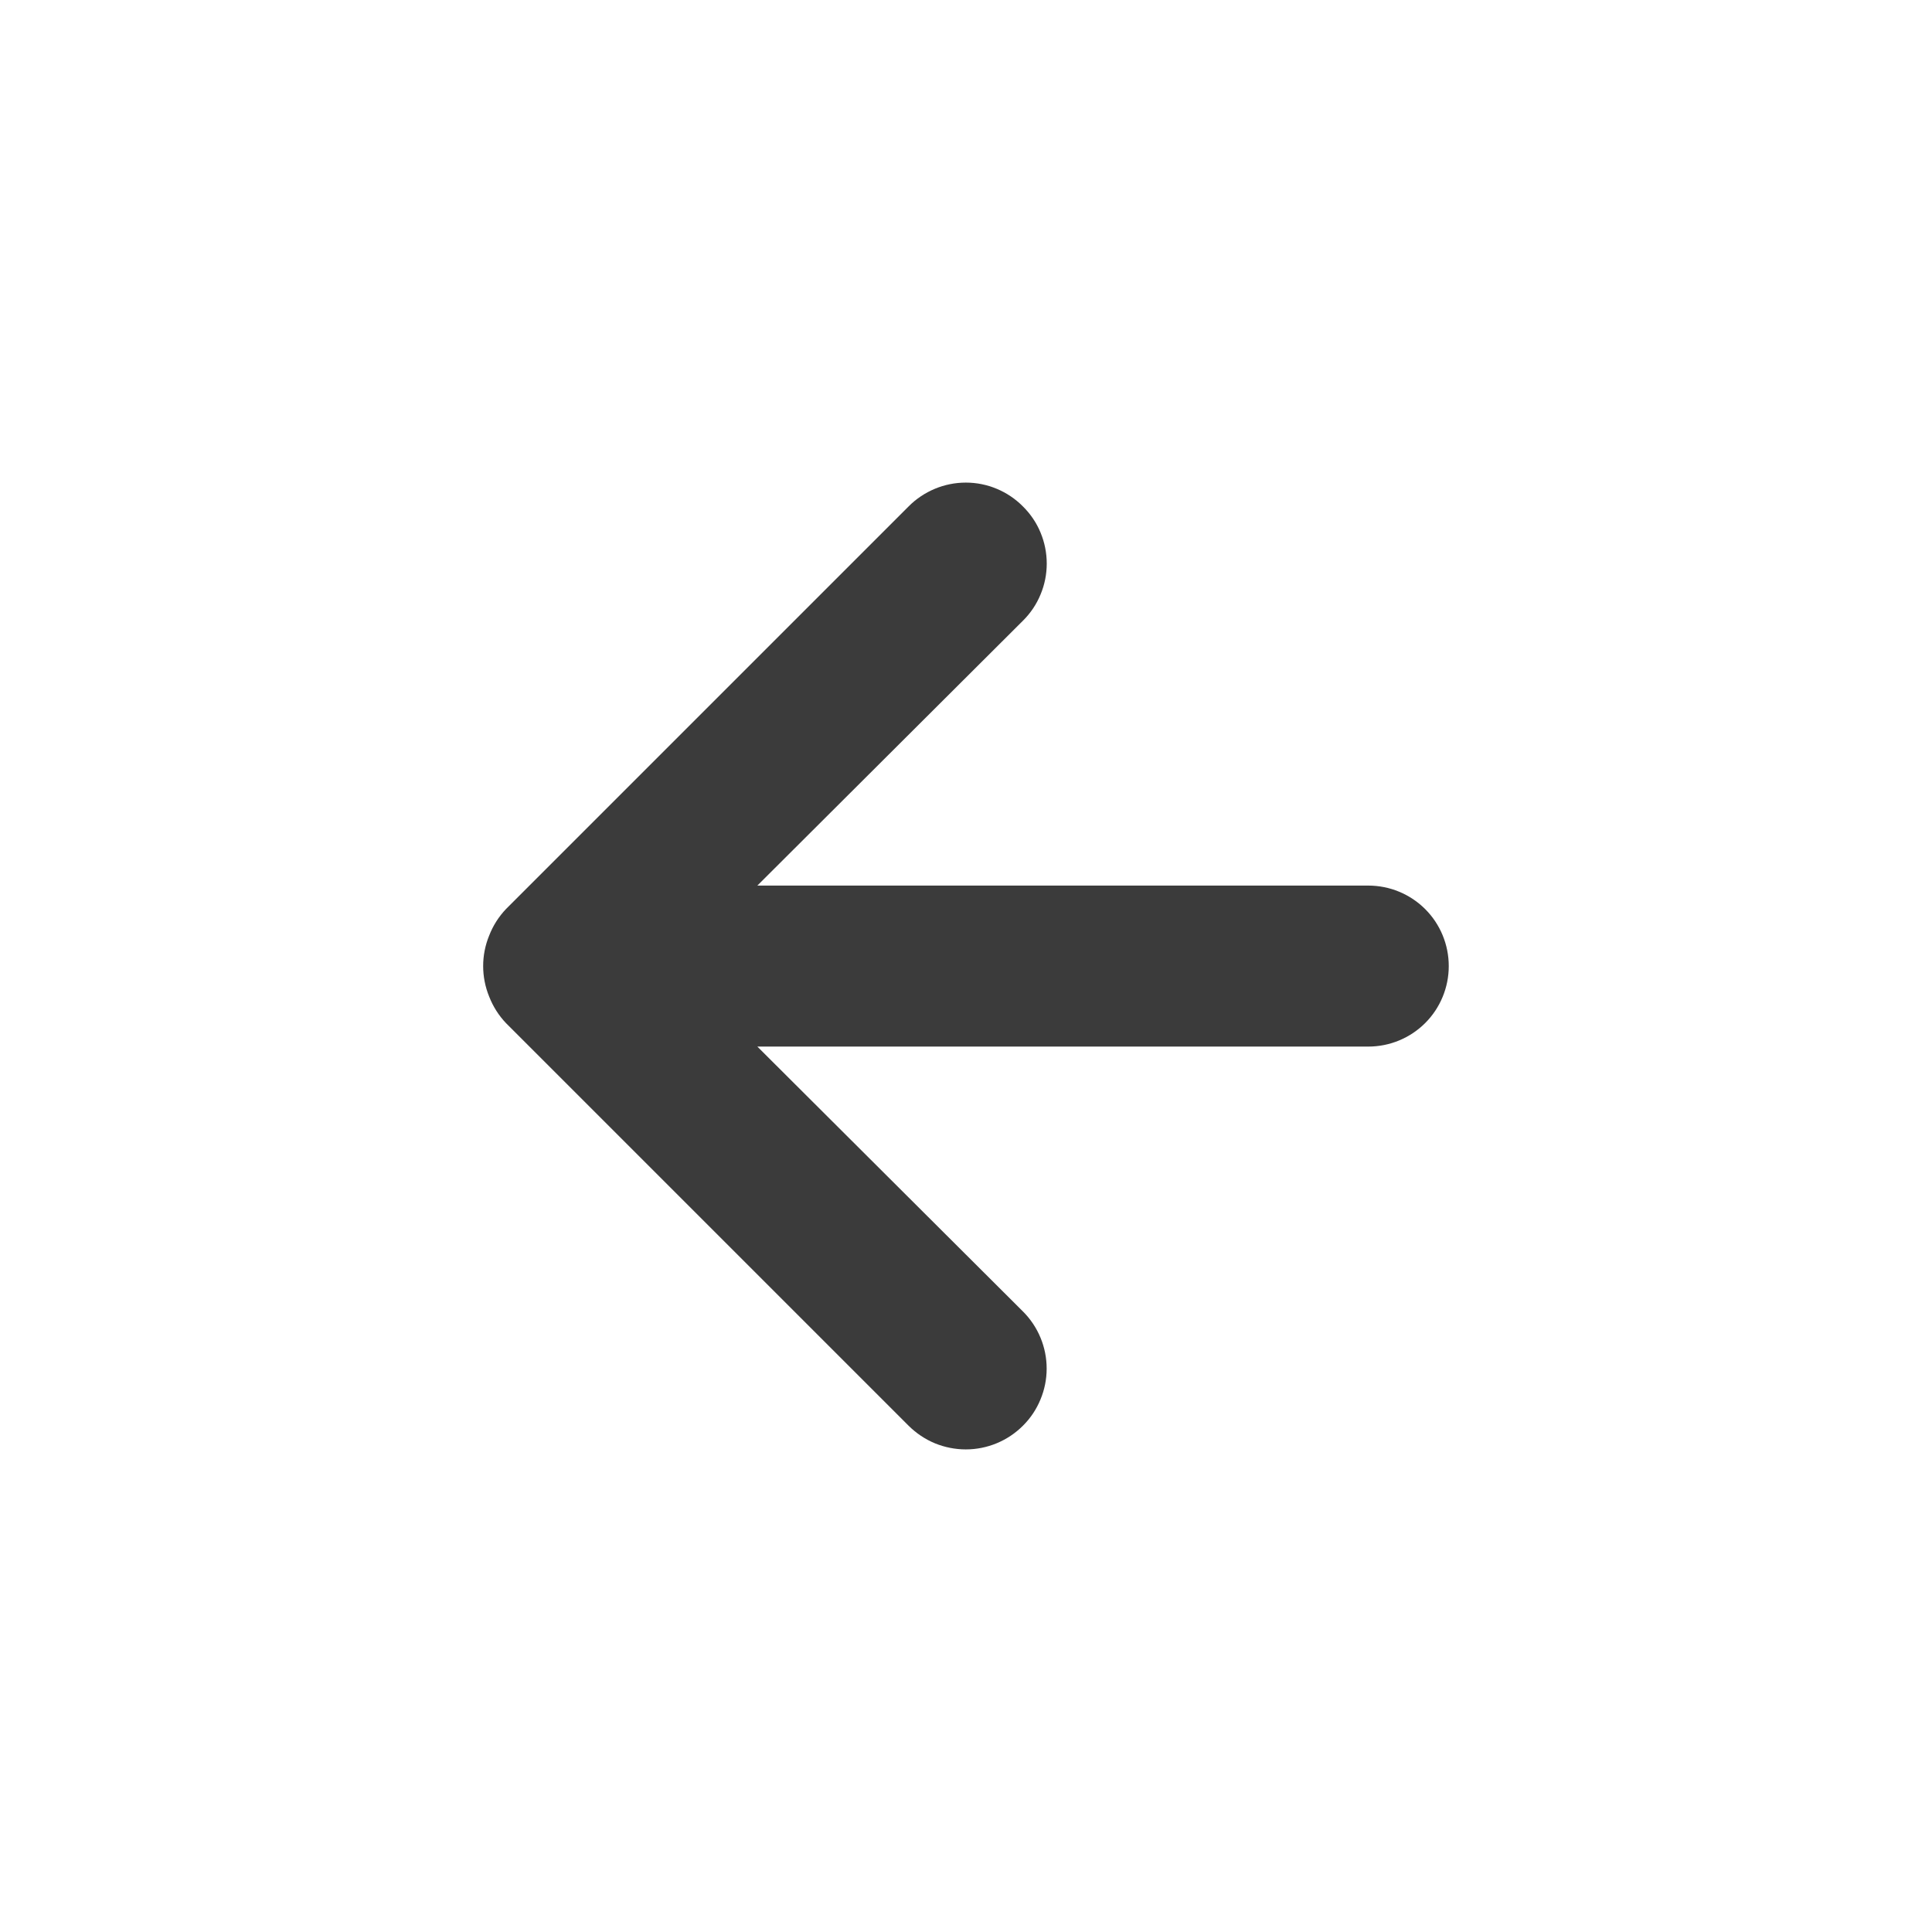 <svg width="24" height="24" viewBox="0 0 24 24" fill="none" xmlns="http://www.w3.org/2000/svg">
<path d="M6.077 12.381C6.125 12.504 6.196 12.616 6.287 12.711L11.287 17.711C11.381 17.804 11.491 17.878 11.613 17.929C11.735 17.979 11.866 18.005 11.998 18.005C12.264 18.005 12.519 17.899 12.707 17.711C12.801 17.618 12.875 17.507 12.925 17.385C12.976 17.263 13.002 17.133 13.002 17.001C13.002 16.735 12.896 16.479 12.707 16.291L9.408 13.001L16.997 13.001C17.263 13.001 17.517 12.896 17.705 12.708C17.892 12.521 17.997 12.266 17.997 12.001C17.997 11.736 17.892 11.481 17.705 11.294C17.517 11.106 17.263 11.001 16.997 11.001L9.408 11.001L12.707 7.711C12.801 7.618 12.876 7.507 12.926 7.385C12.977 7.264 13.003 7.133 13.003 7.001C13.003 6.869 12.977 6.738 12.926 6.616C12.876 6.494 12.801 6.384 12.707 6.291C12.614 6.197 12.504 6.123 12.382 6.072C12.26 6.021 12.13 5.995 11.998 5.995C11.866 5.995 11.735 6.021 11.613 6.072C11.491 6.123 11.38 6.197 11.287 6.291L6.287 11.291C6.196 11.386 6.125 11.498 6.077 11.621C5.977 11.864 5.977 12.137 6.077 12.381Z" fill="#3B3B3B"/>
</svg>
